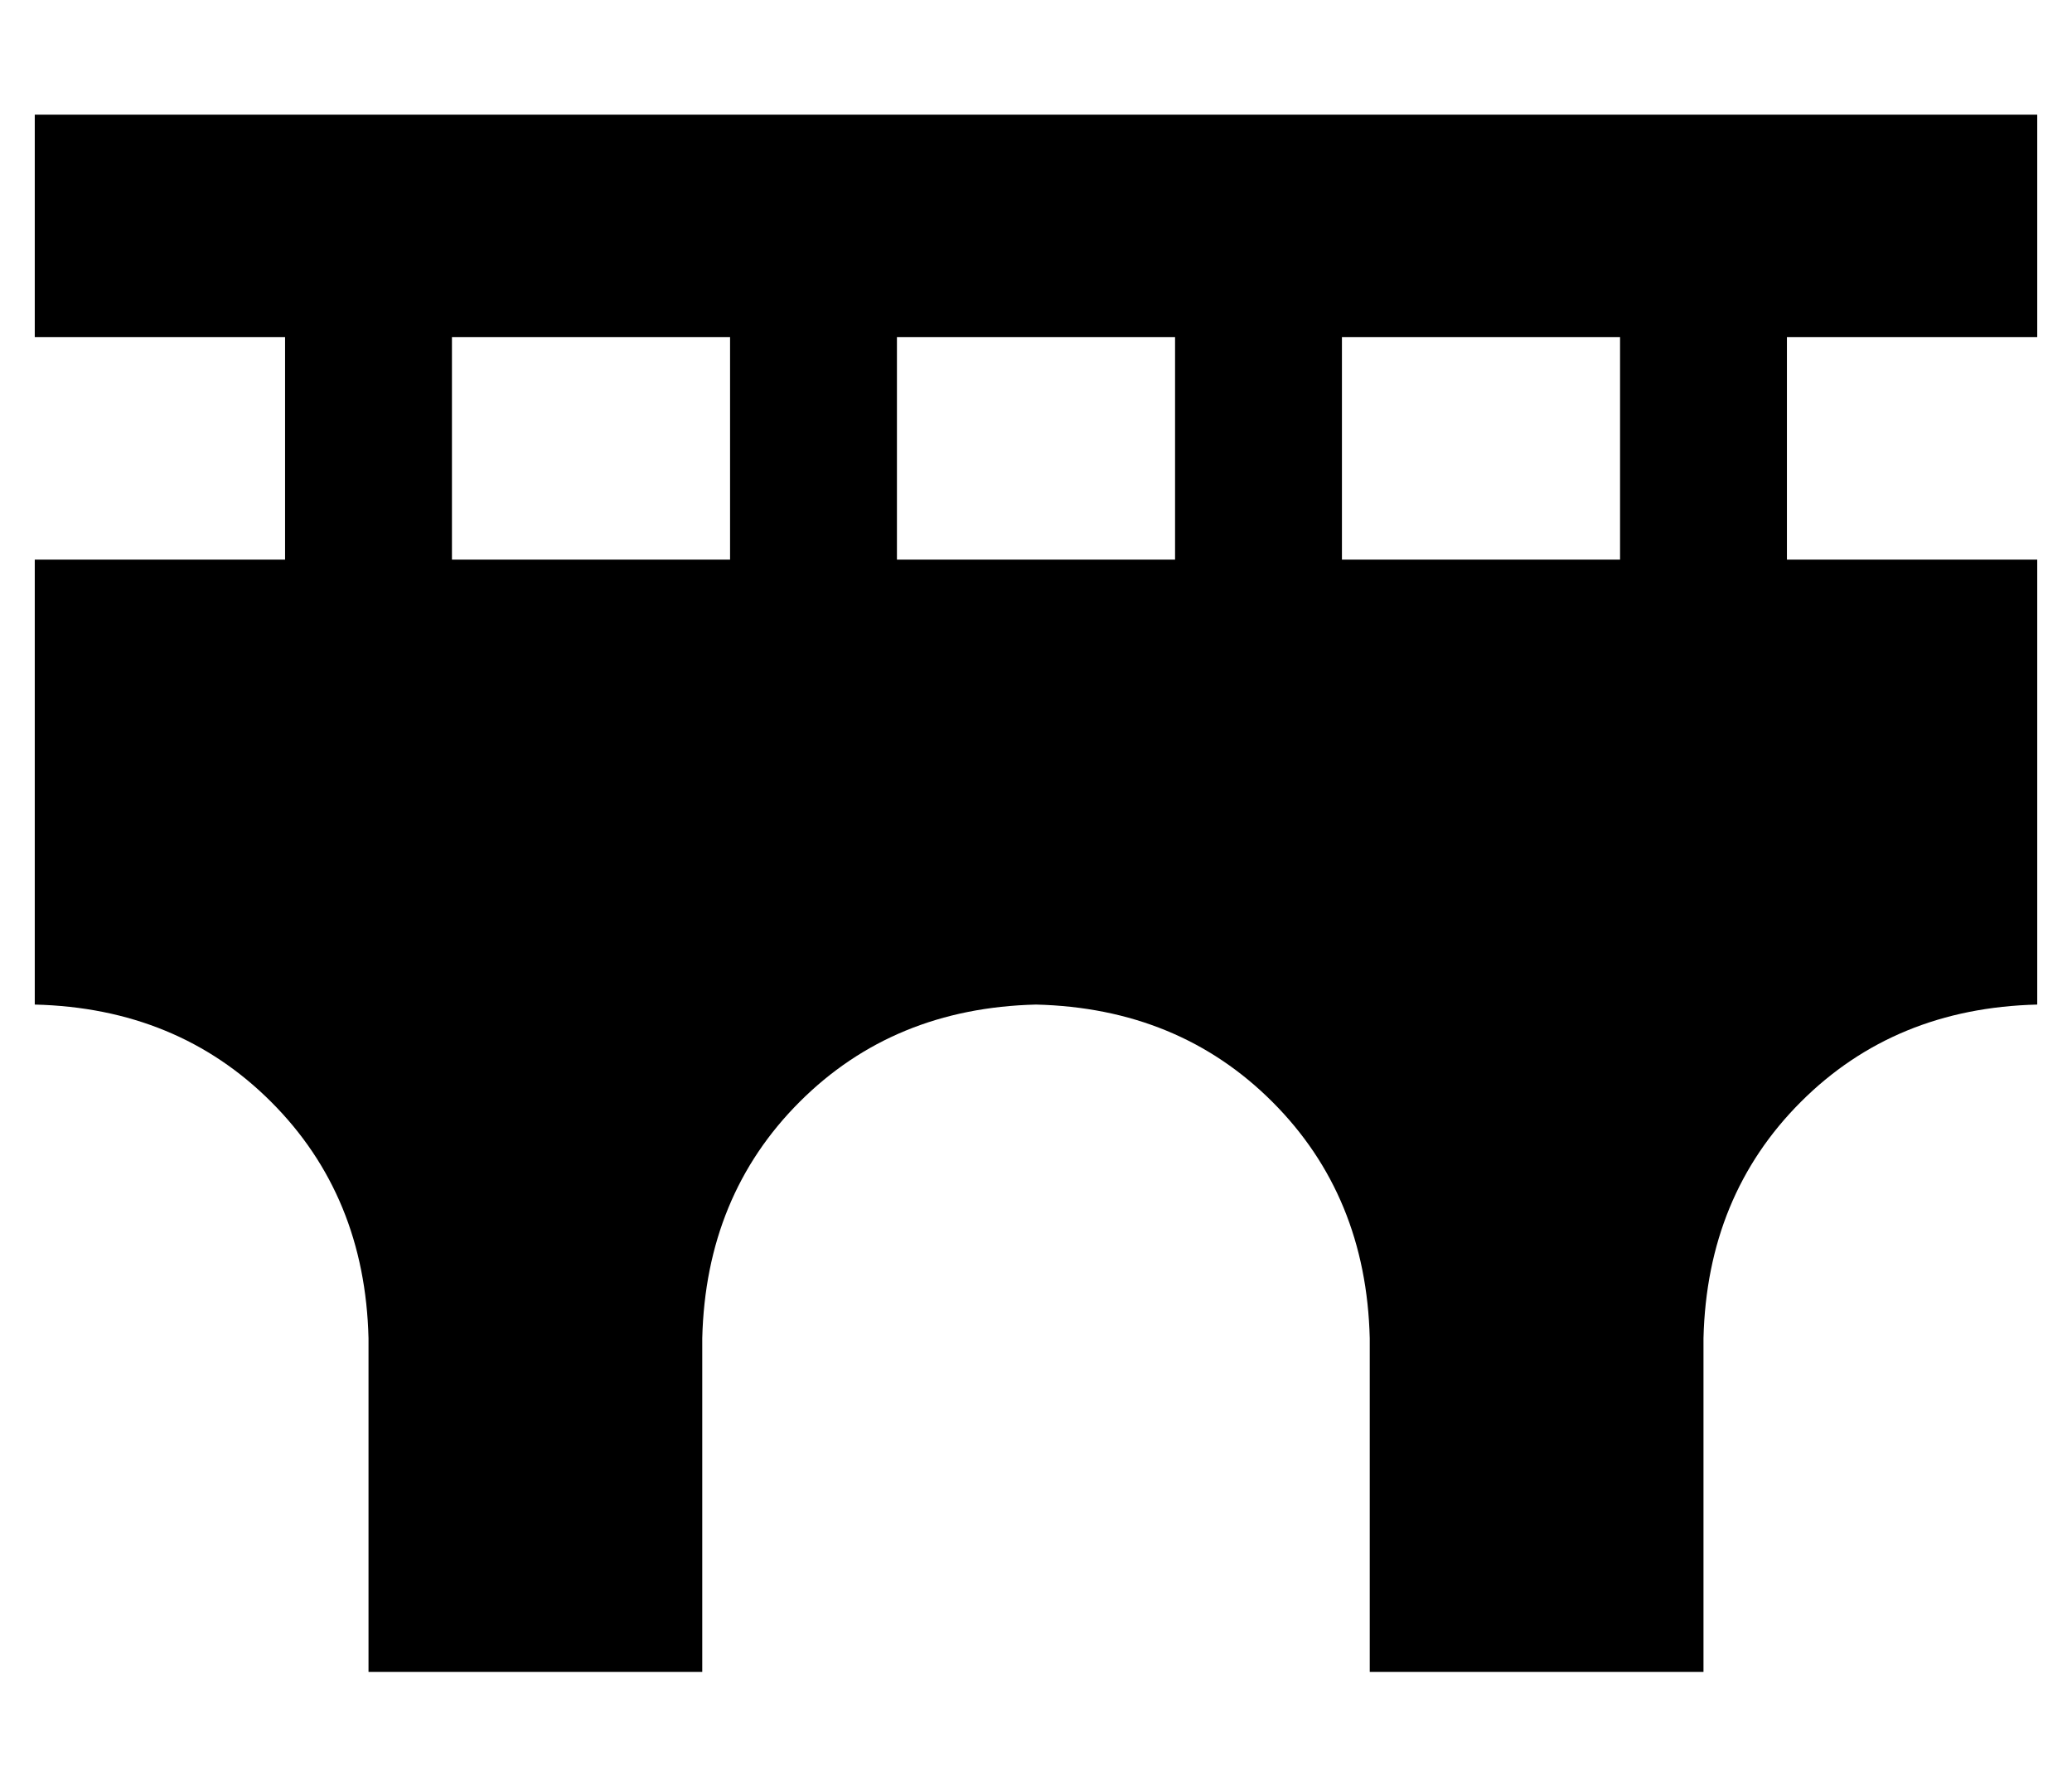<?xml version="1.0" standalone="no"?>
<!DOCTYPE svg PUBLIC "-//W3C//DTD SVG 1.1//EN" "http://www.w3.org/Graphics/SVG/1.1/DTD/svg11.dtd" >
<svg xmlns="http://www.w3.org/2000/svg" xmlns:xlink="http://www.w3.org/1999/xlink" version="1.1" viewBox="-10 -40 596 512">
   <path fill="currentColor"
d="M32 -7h-32h32h-32v64v0h32h40v64v0h-72v0v128v0q41 1 68 28t28 68v96v0h96v0v-96v0q1 -41 28 -68t68 -28q41 1 68 28t28 68v96v0h96v0v-96v0q1 -41 28 -68t68 -28v-128v0h-72v0v-64v0h40h32v-64v0h-32h-512zM456 57v64v-64v64h-80v0v-64v0h80v0zM328 57v64v-64v64h-80v0
v-64v0h80v0zM200 57v64v-64v64h-80v0v-64v0h80v0z" />
</svg>
